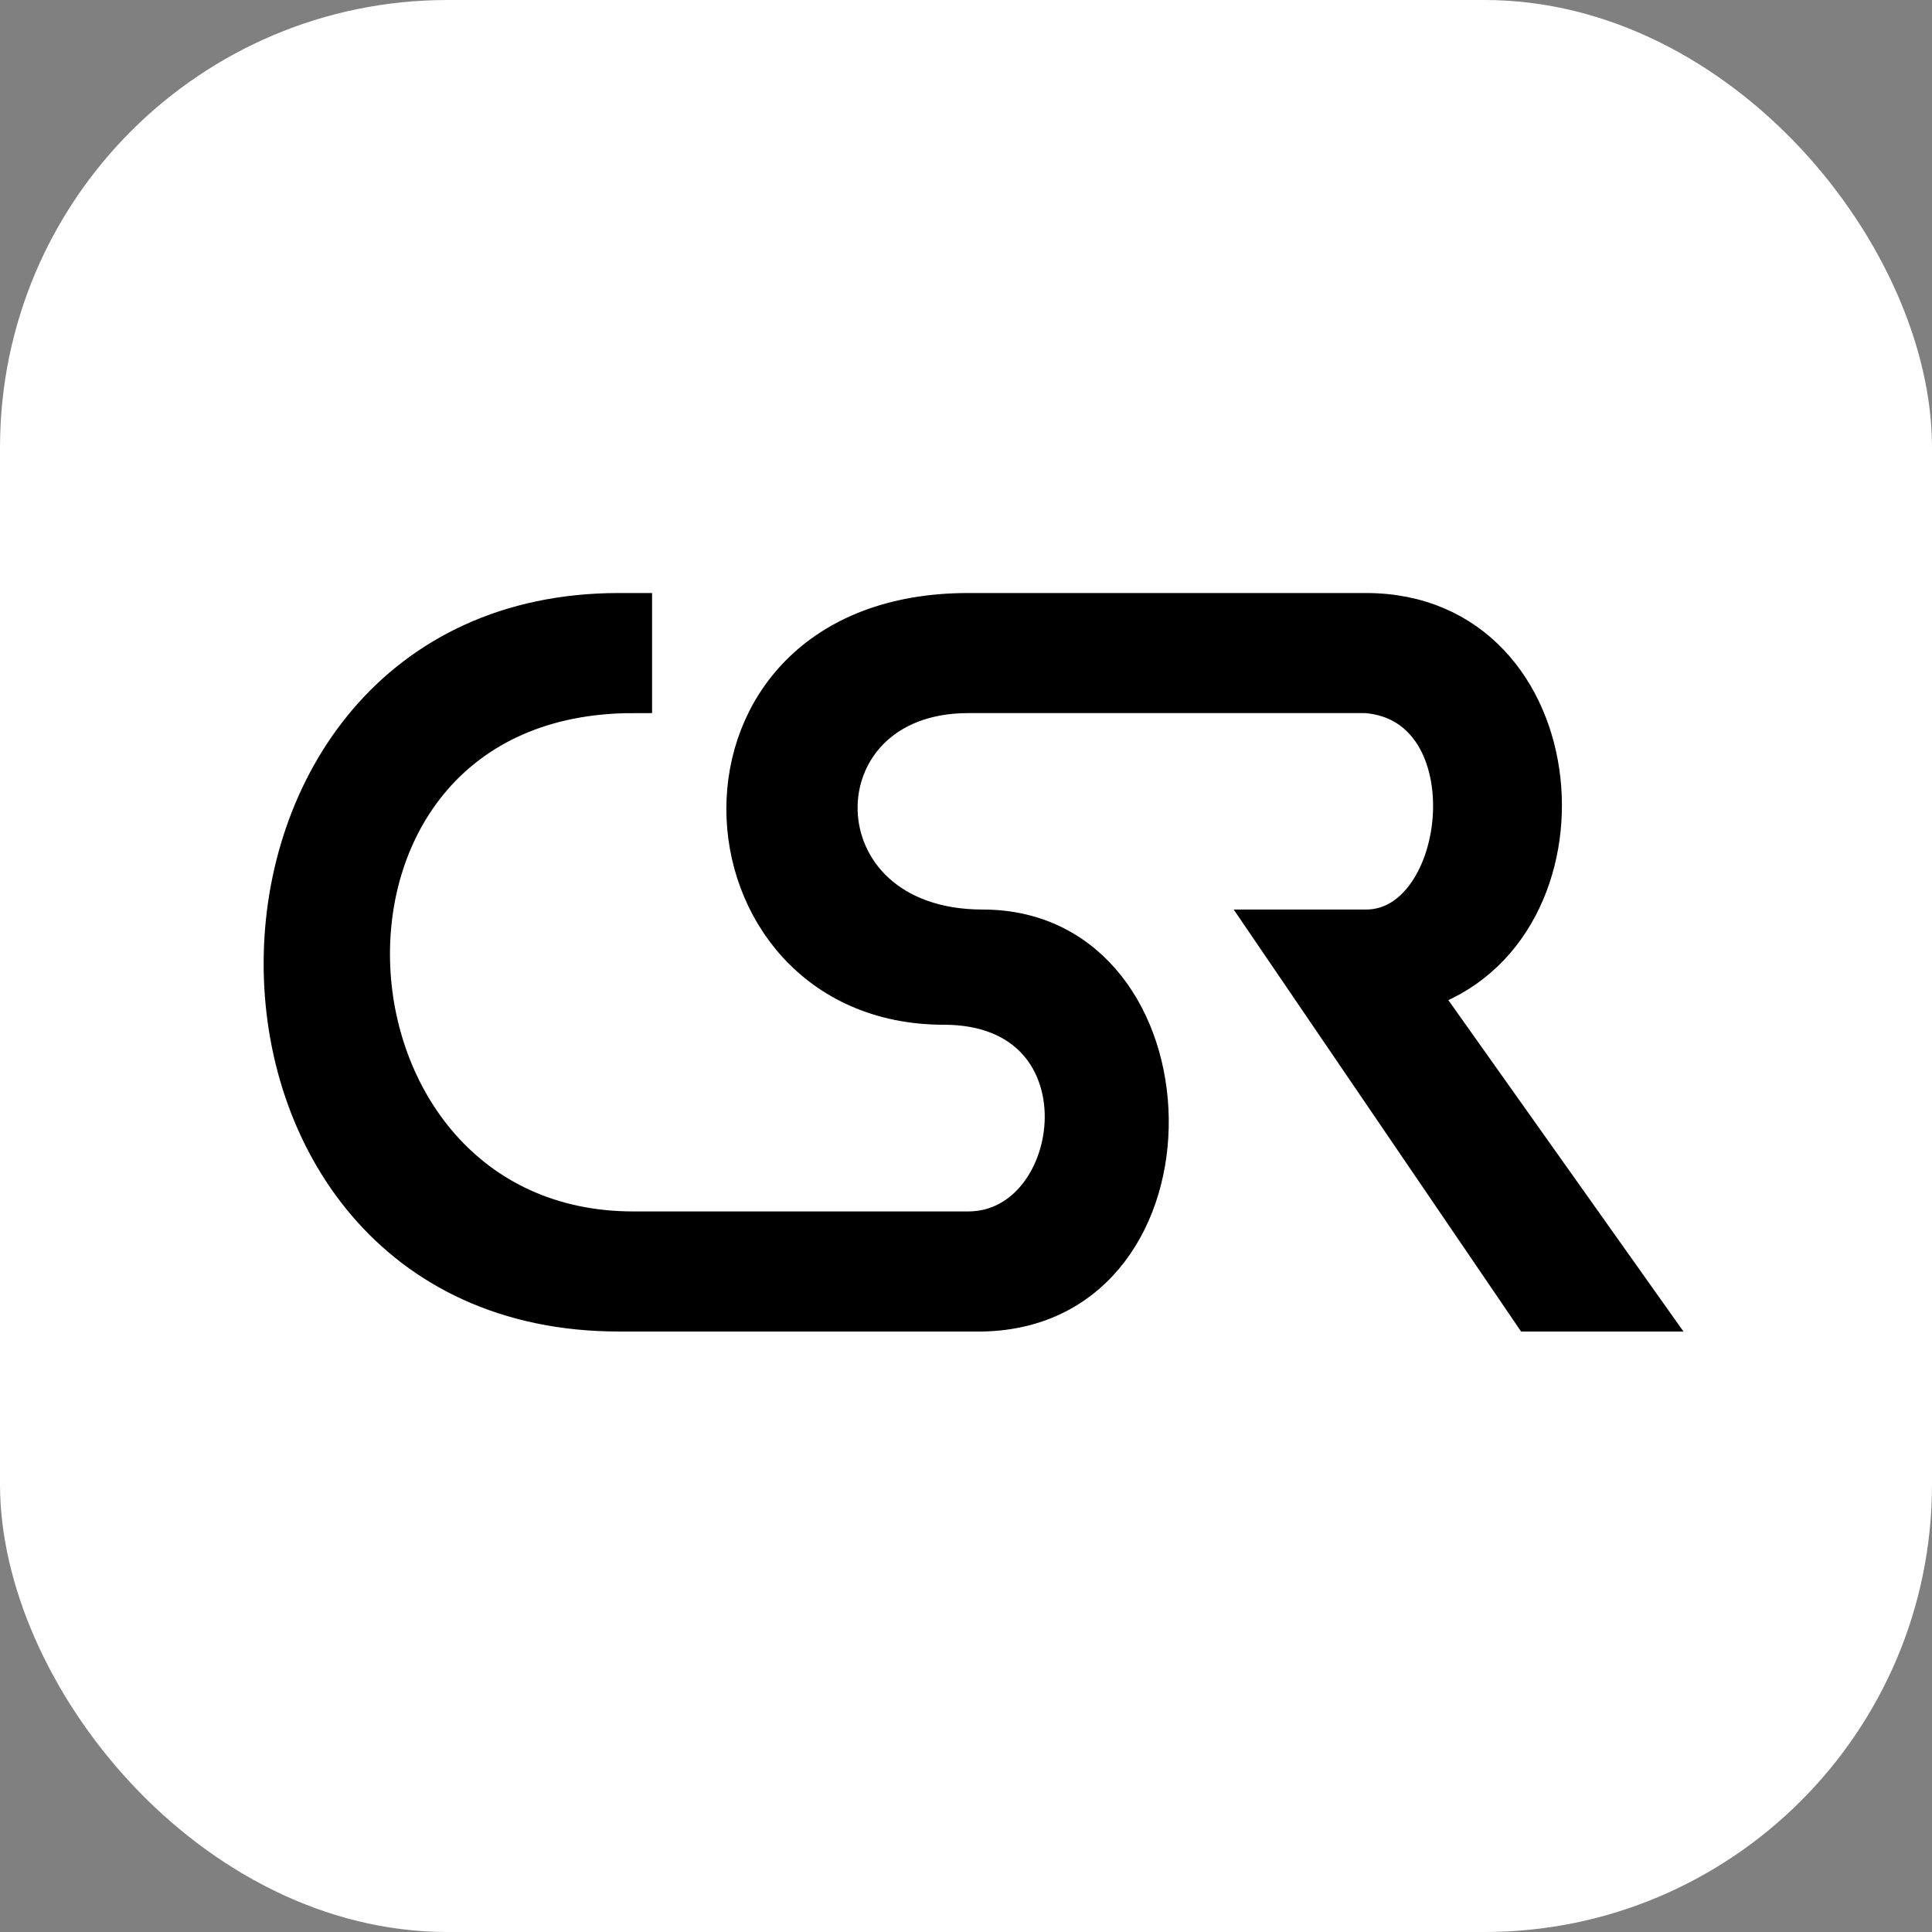 <svg width="259" height="259" viewBox="0 0 259 259" fill="none" xmlns="http://www.w3.org/2000/svg">
<rect x="0" y="0" width="259" height="259" fill="#808080" stroke="none"/>
<rect width="259" height="259" rx="60" fill="white"/>
<path d="M84.915 93.097V82H82.964C23.129 82 22.479 176 82.964 176H131.742C162.31 175.347 161.009 124.431 131.742 124.431C106.378 124.431 106.378 93.097 129.791 93.097H183.122C200.032 94.403 196.78 124.431 183.122 124.431H170.115L205.235 176H220.844L190.276 132.917C214.991 125.083 211.739 82 183.122 82H129.791C88.817 82 92.069 134.875 126.539 134.875C149.302 134.875 145.4 164.903 129.791 164.903H84.915C40.039 164.903 36.137 93.097 84.915 93.097Z" fill="black" stroke="black" stroke-width="5"/>
</svg>
